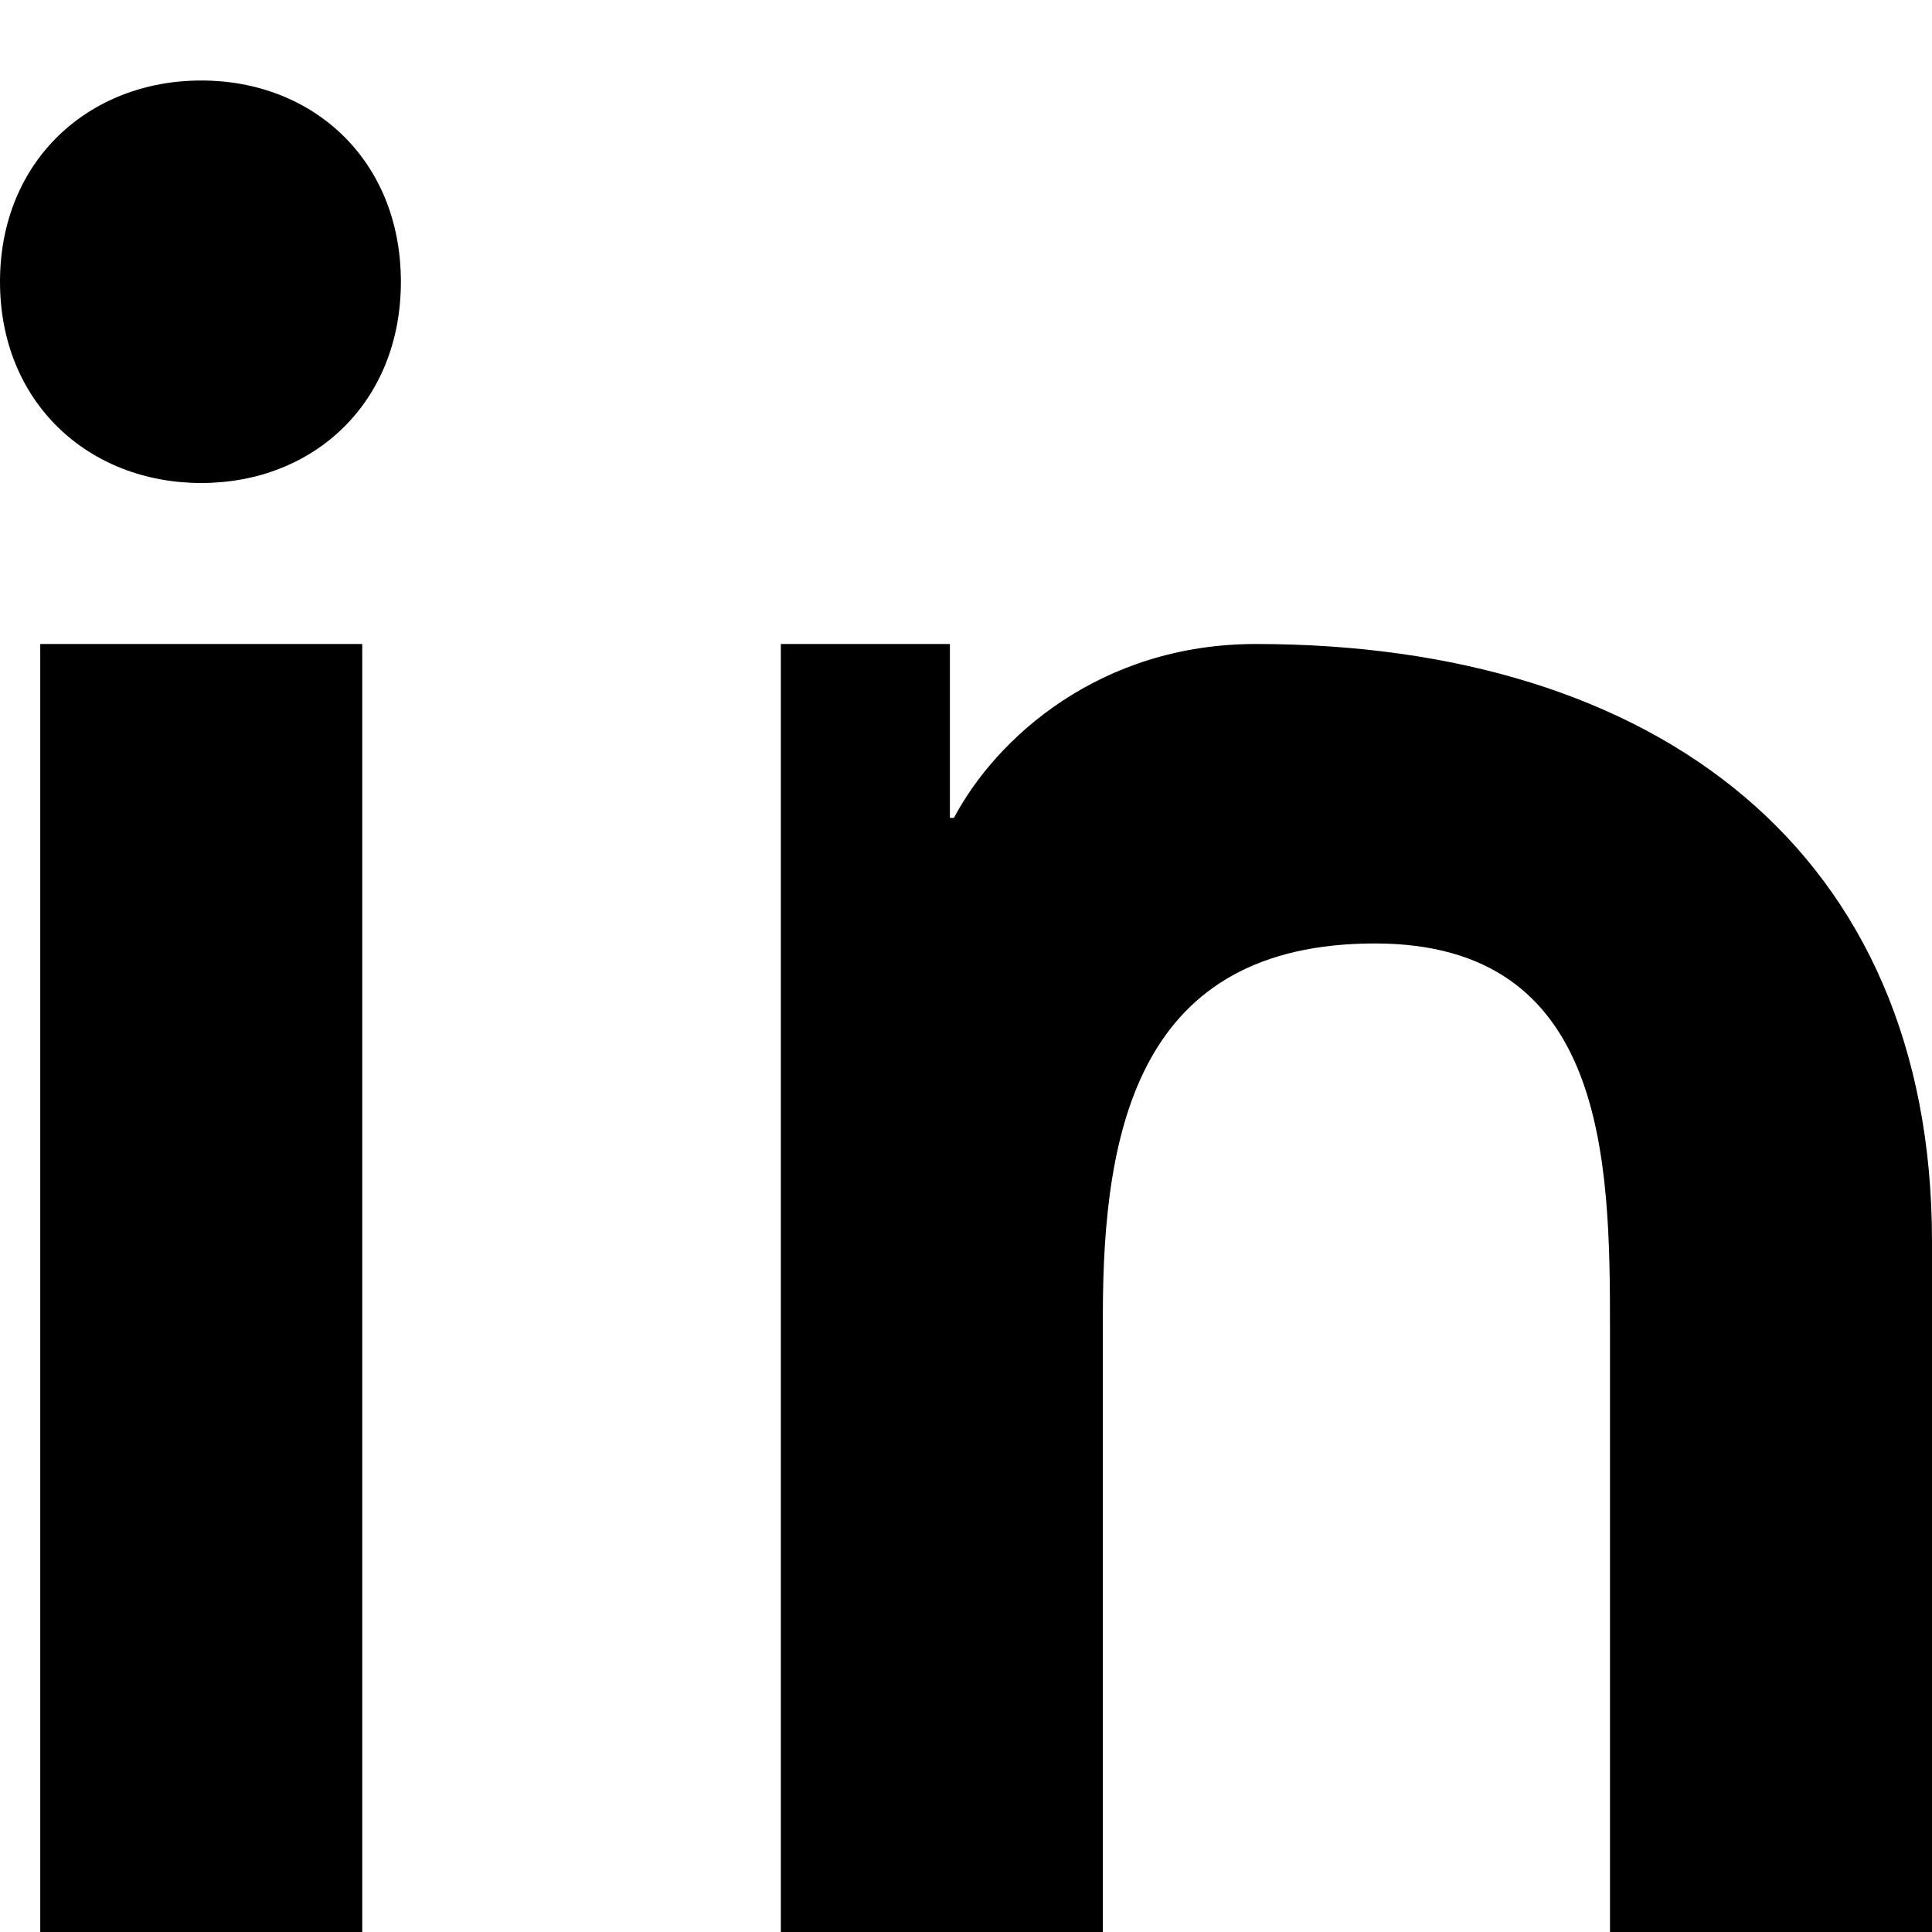 <svg xmlns="http://www.w3.org/2000/svg" fill="currentColor" viewBox="0 0 24 24">
  <path d="M4.98 3.5C4.98 5 3.9 6 2.5 6S0 5 0 3.5 
  1.1 1 2.5 1 4.98 2 4.98 3.5zM.5 8h4V24h-4V8zm7.5 
  0h3.8v2.16h.05c.53-1 1.82-2.16 
  3.75-2.16C20.58 8 24 10.58 24 
  15.42V24h-4v-7.5c0-2.09-.04-4.78-2.92-4.78-2.93 
  0-3.38 2.29-3.38 4.62V24h-4V8z"/>
</svg>

